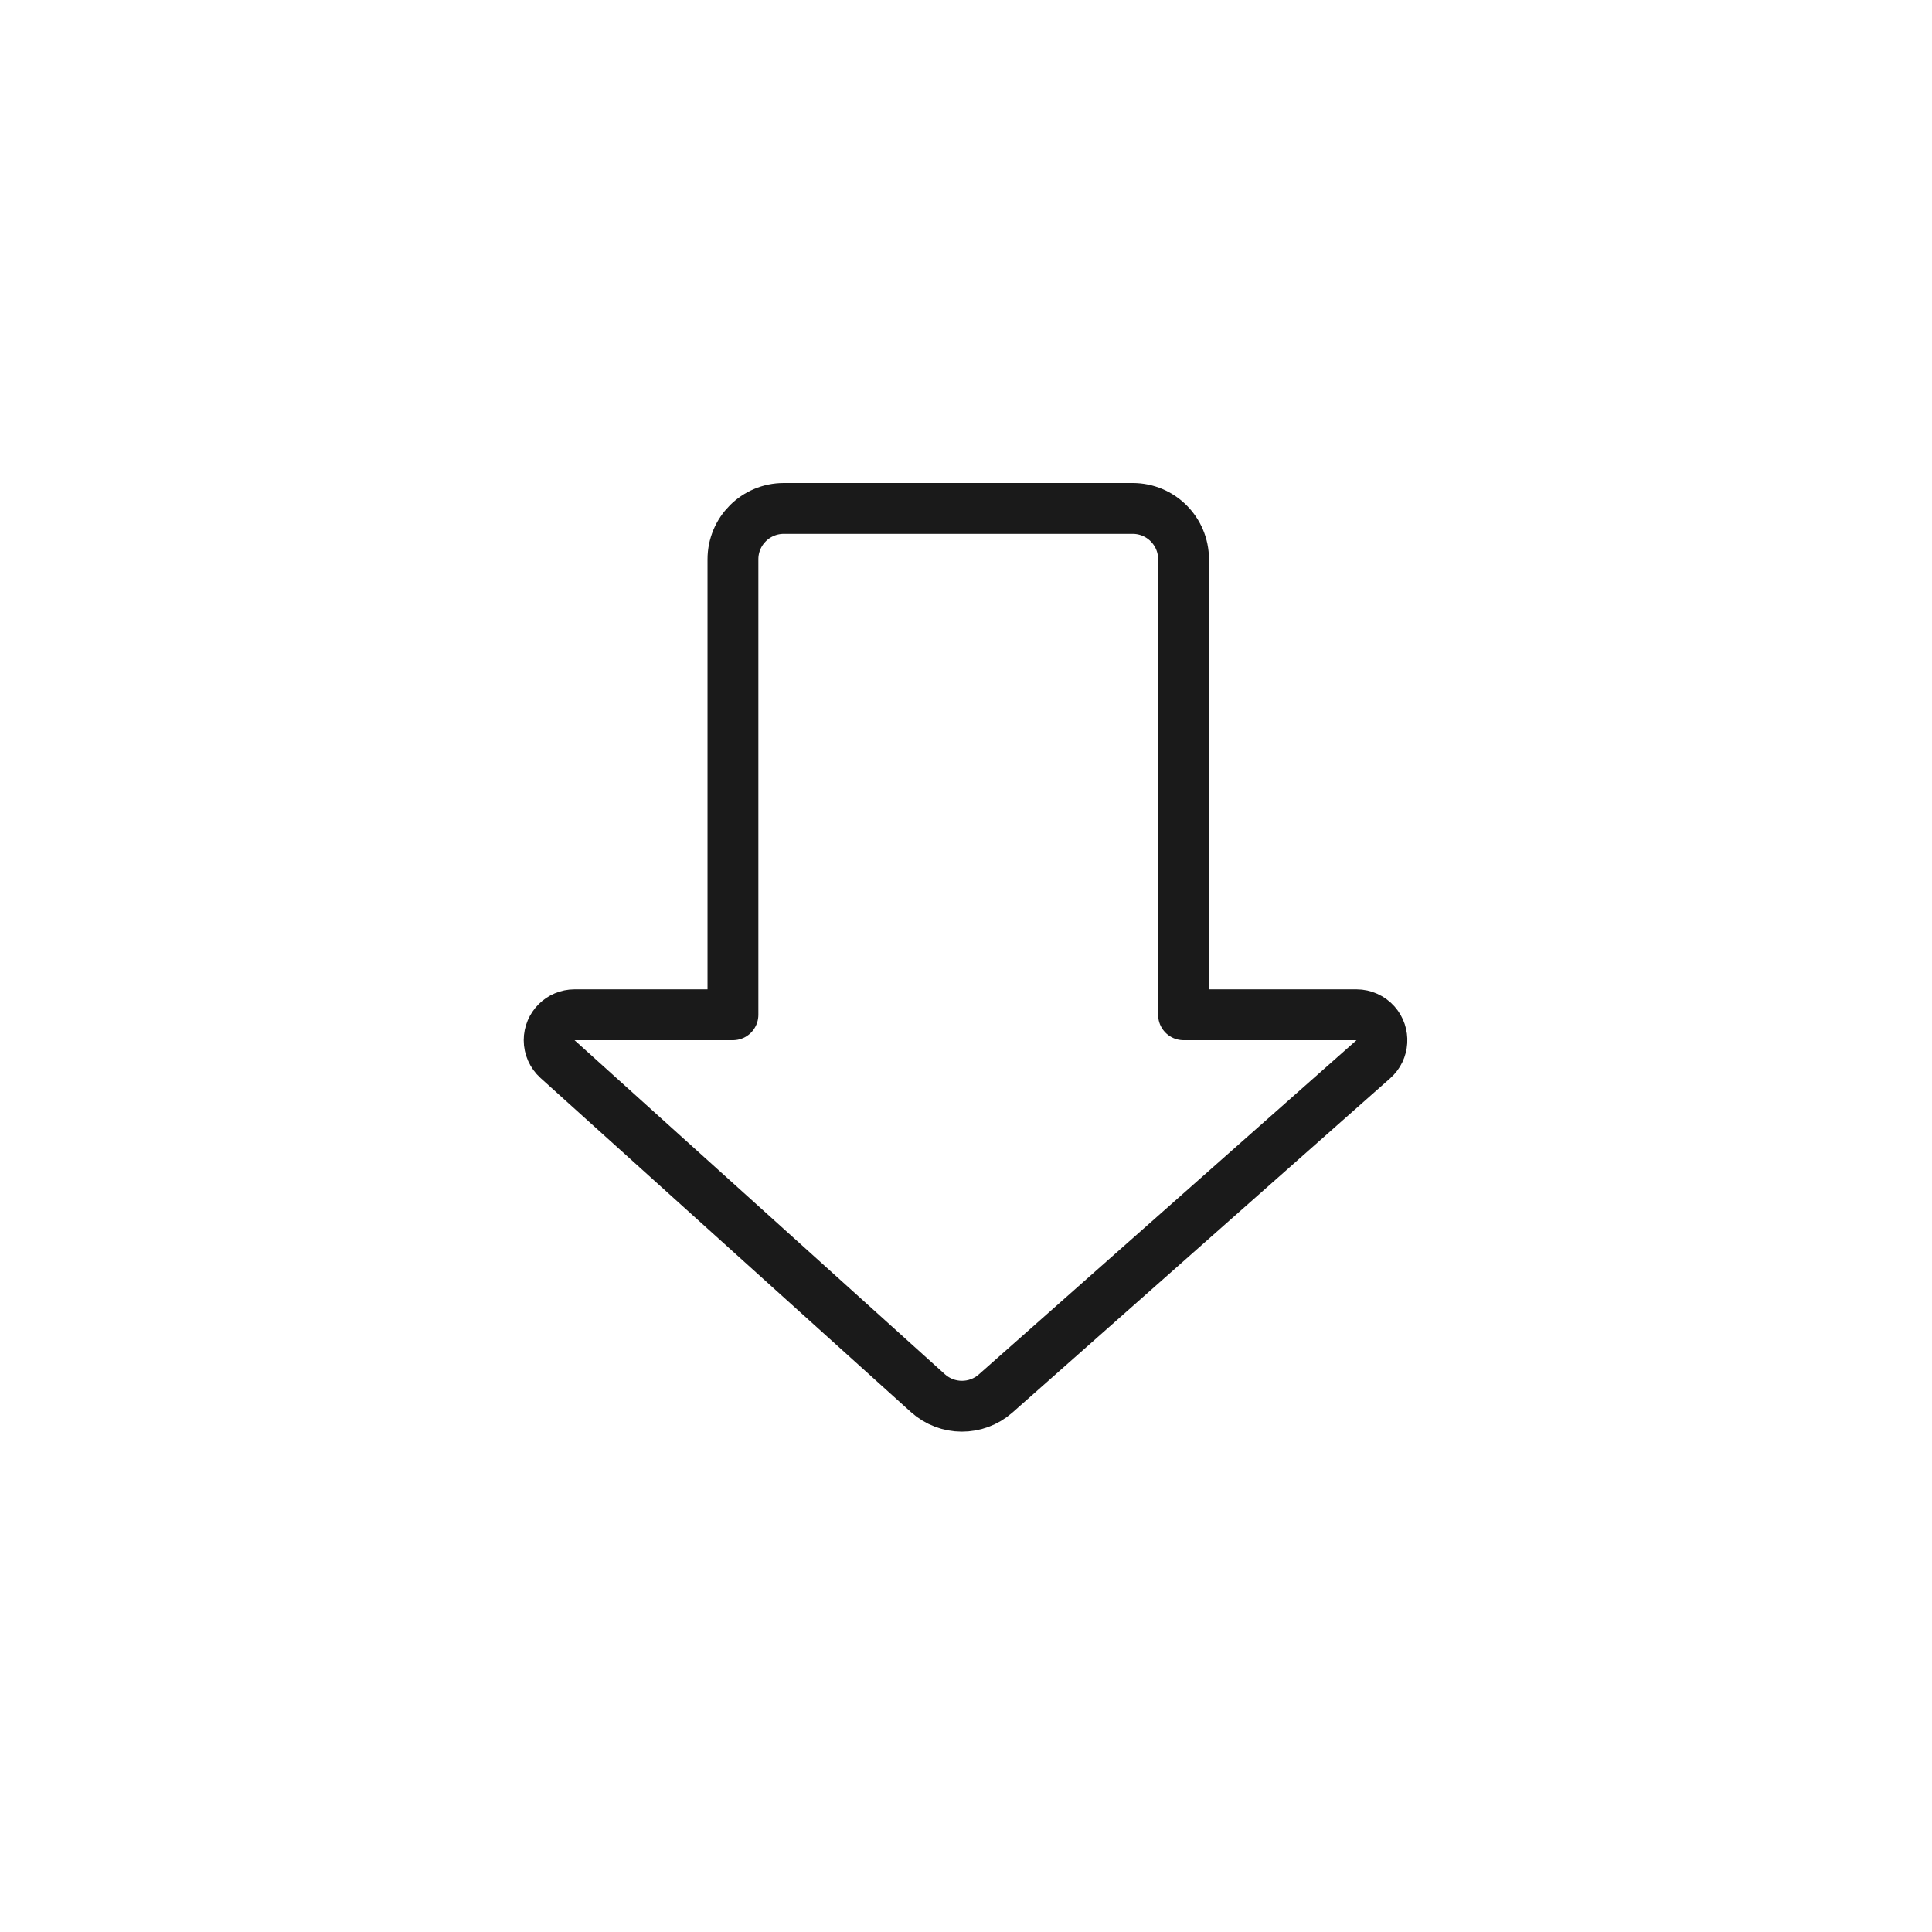 <?xml version="1.0" encoding="UTF-8"?>
<svg width="38px" height="38px" viewBox="0 0 38 38" version="1.1" xmlns="http://www.w3.org/2000/svg" xmlns:xlink="http://www.w3.org/1999/xlink">
    <title>btn-download</title>
    <g id="Page-1" stroke="none" stroke-width="1" fill="none" fill-rule="evenodd">
        <g id="btn-download">
            <circle id="Oval" opacity="0.803" fill-rule="nonzero" cx="19" cy="19" r="19"></circle>
            <path d="M14.416,11 L14.416,19.959 L14.416,19.959 L11.301,19.959 C11.025,19.959 10.801,20.183 10.801,20.459 C10.801,20.601 10.861,20.736 10.966,20.831 L18.251,27.402 C18.629,27.742 19.202,27.745 19.583,27.408 L27.012,20.834 C27.219,20.651 27.238,20.335 27.055,20.128 C26.96,20.021 26.824,19.959 26.681,19.959 L23.279,19.959 L23.279,19.959 L23.279,11 C23.279,10.448 22.831,10 22.279,10 L15.416,10 C14.863,10 14.416,10.448 14.416,11 Z" id="Path-8" stroke="#1A1A1A" stroke-linejoin="round"></path>
        </g>
    </g>
</svg>